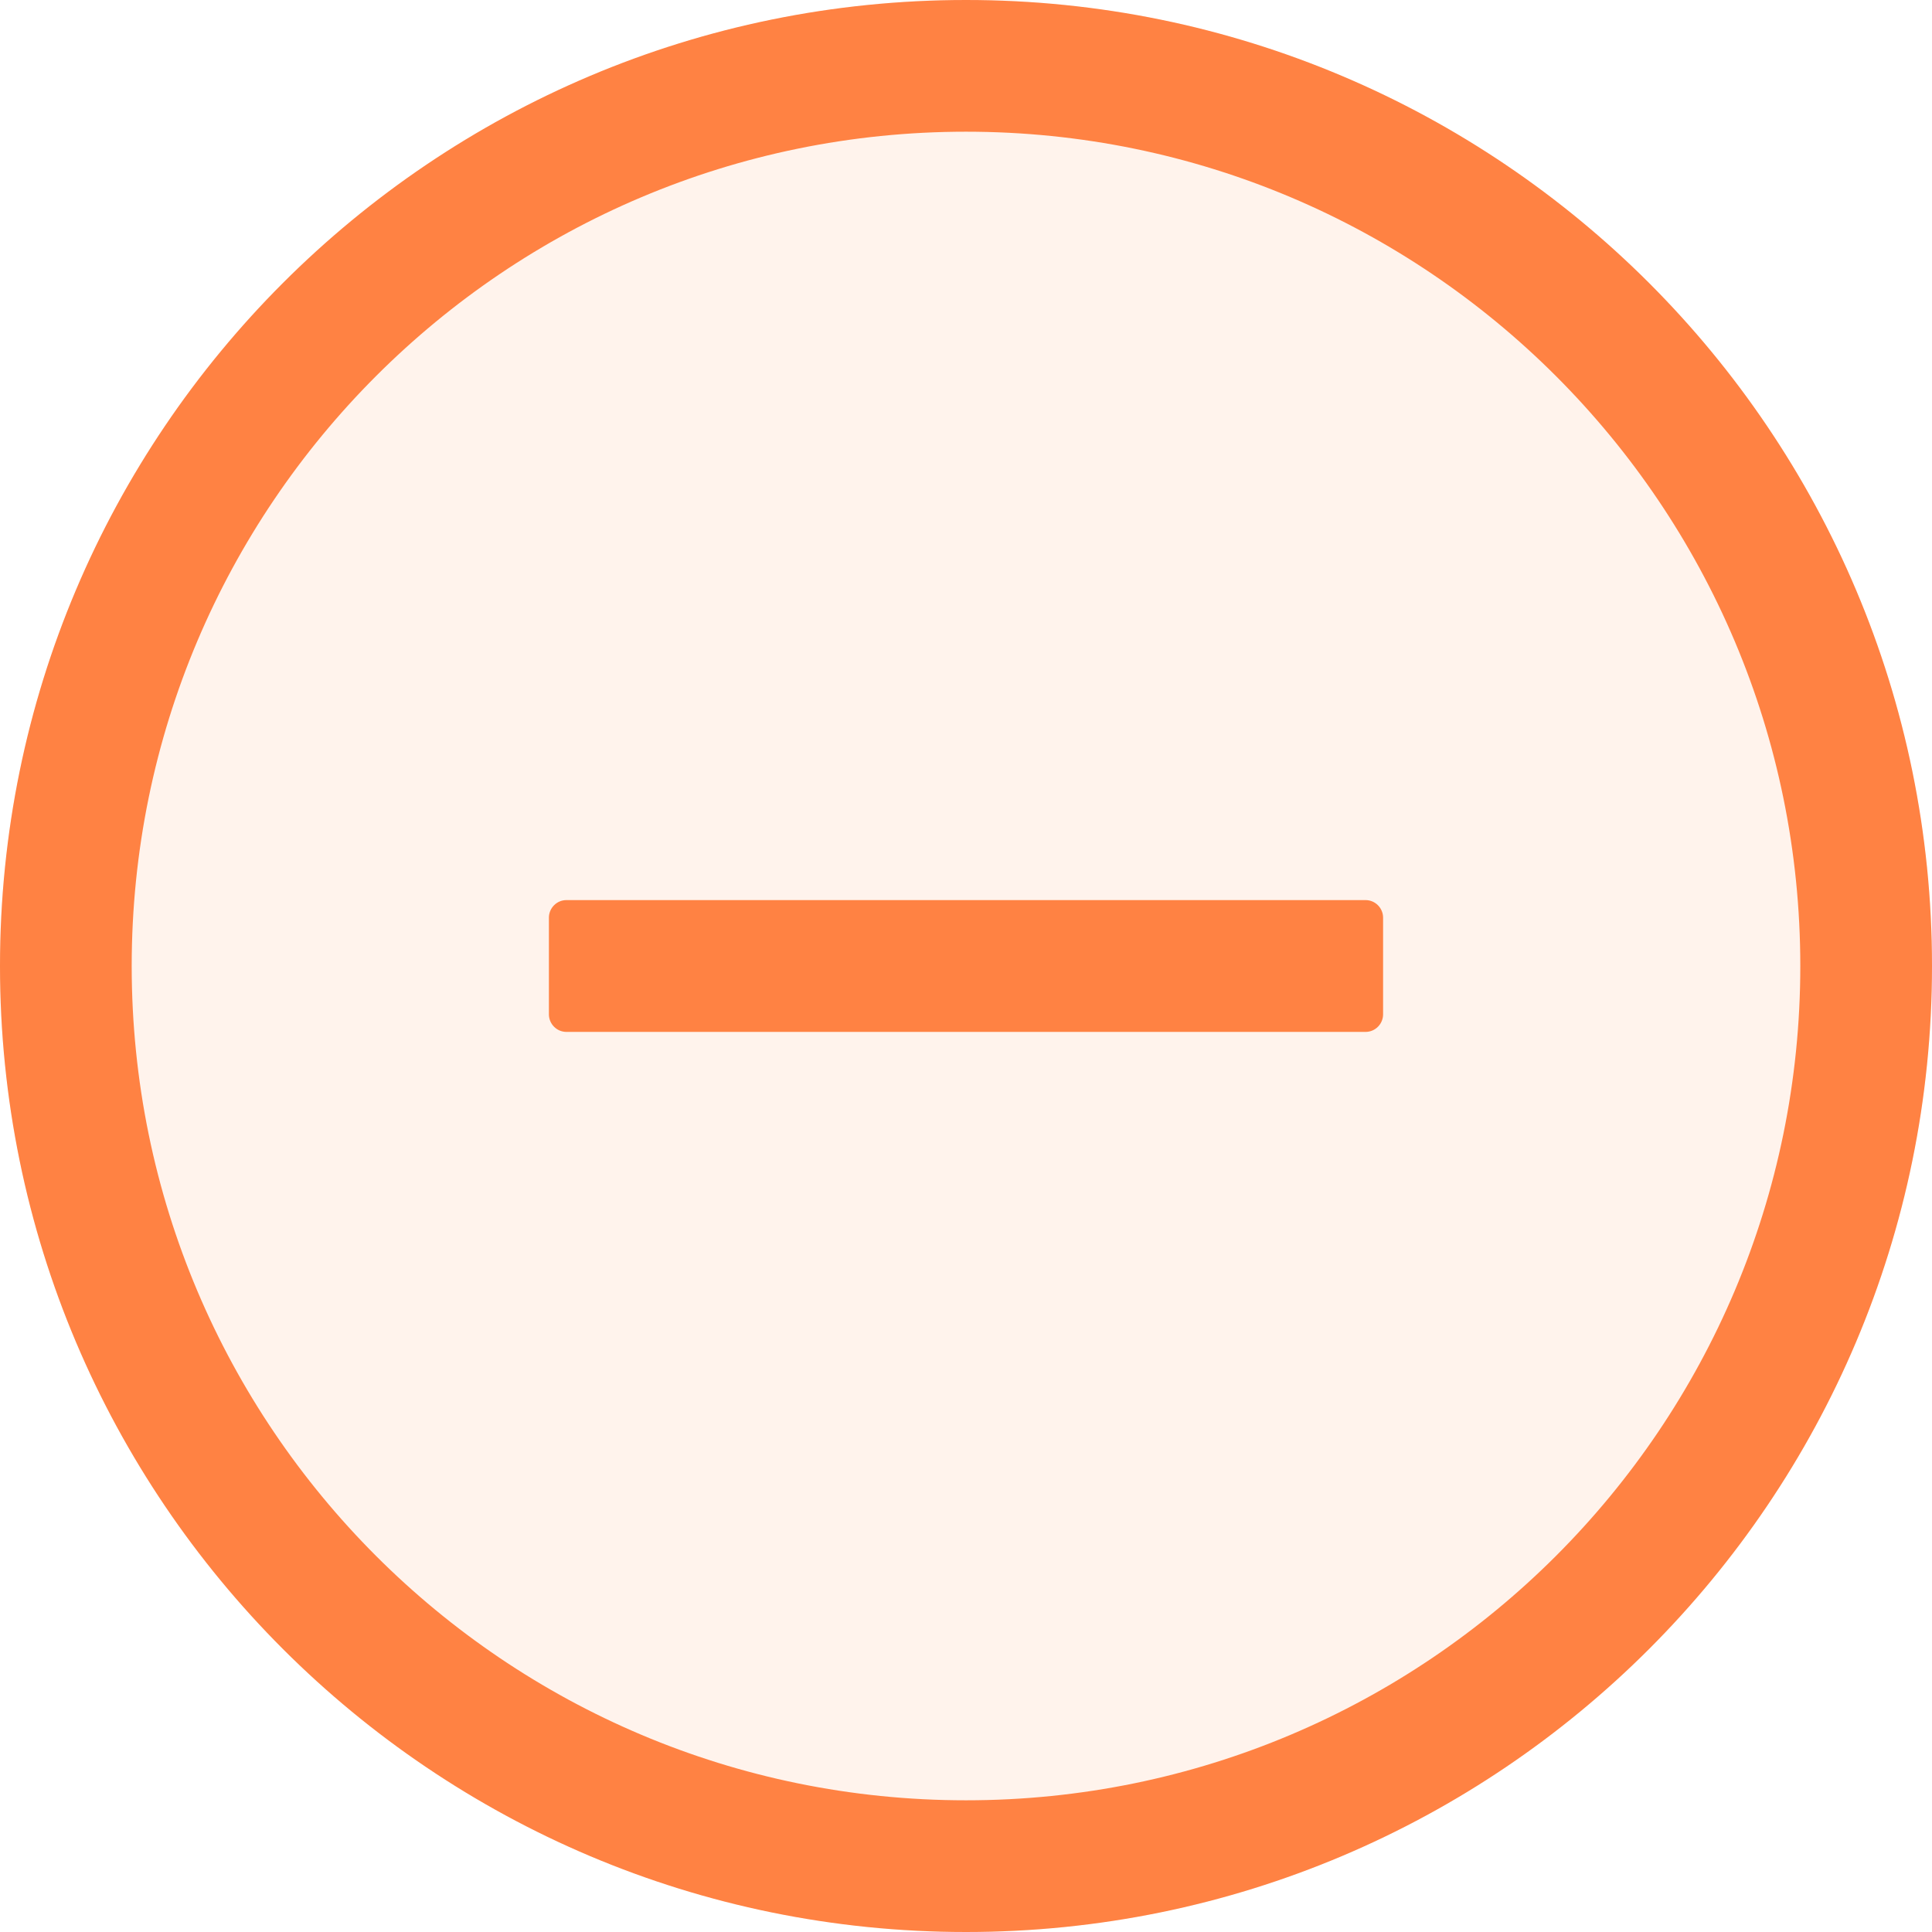 <?xml version="1.0" encoding="UTF-8"?>
<svg width="18px" height="18px" viewBox="0 0 18 18" version="1.1" xmlns="http://www.w3.org/2000/svg" xmlns:xlink="http://www.w3.org/1999/xlink">
    <title>卸货/悬停</title>
    <g id="组件规范" stroke="none" stroke-width="1" fill="none" fill-rule="evenodd">
        <g id="增减表格" transform="translate(-992, -797)" fill="#FF8243">
            <g id="编组-21" transform="translate(992, 755)">
                <g id="卸货/悬停" transform="translate(0, 42)">
                    <circle id="椭圆形" fill-opacity="0.1" cx="9" cy="9" r="9"></circle>
                    <g id="形状备份-4" transform="translate(0, -0)" fill-rule="nonzero">
                        <path d="M9,0 C13.97,0 18,4.03 18,9 C18,13.97 13.97,18 9,18 C4.03,18 0,13.97 0,9 C0,4.03 4.03,0 9,0 Z M9,1.227 C4.707,1.227 1.227,4.707 1.227,9 C1.227,13.293 4.707,16.773 9,16.773 C13.293,16.773 16.773,13.293 16.773,9 C16.773,4.707 13.293,1.227 9,1.227 Z M12.723,8.386 C12.813,8.386 12.886,8.46 12.886,8.55 L12.886,9.45 C12.886,9.54 12.813,9.614 12.723,9.614 L9.614,9.614 L8.386,9.614 L5.277,9.614 C5.187,9.614 5.114,9.54 5.114,9.45 L5.114,8.55 C5.114,8.46 5.187,8.386 5.277,8.386 L8.386,8.386 L12.723,8.386 Z" id="形状备份"></path>
                    </g>
                </g>
            </g>
        </g>
    </g>
</svg>